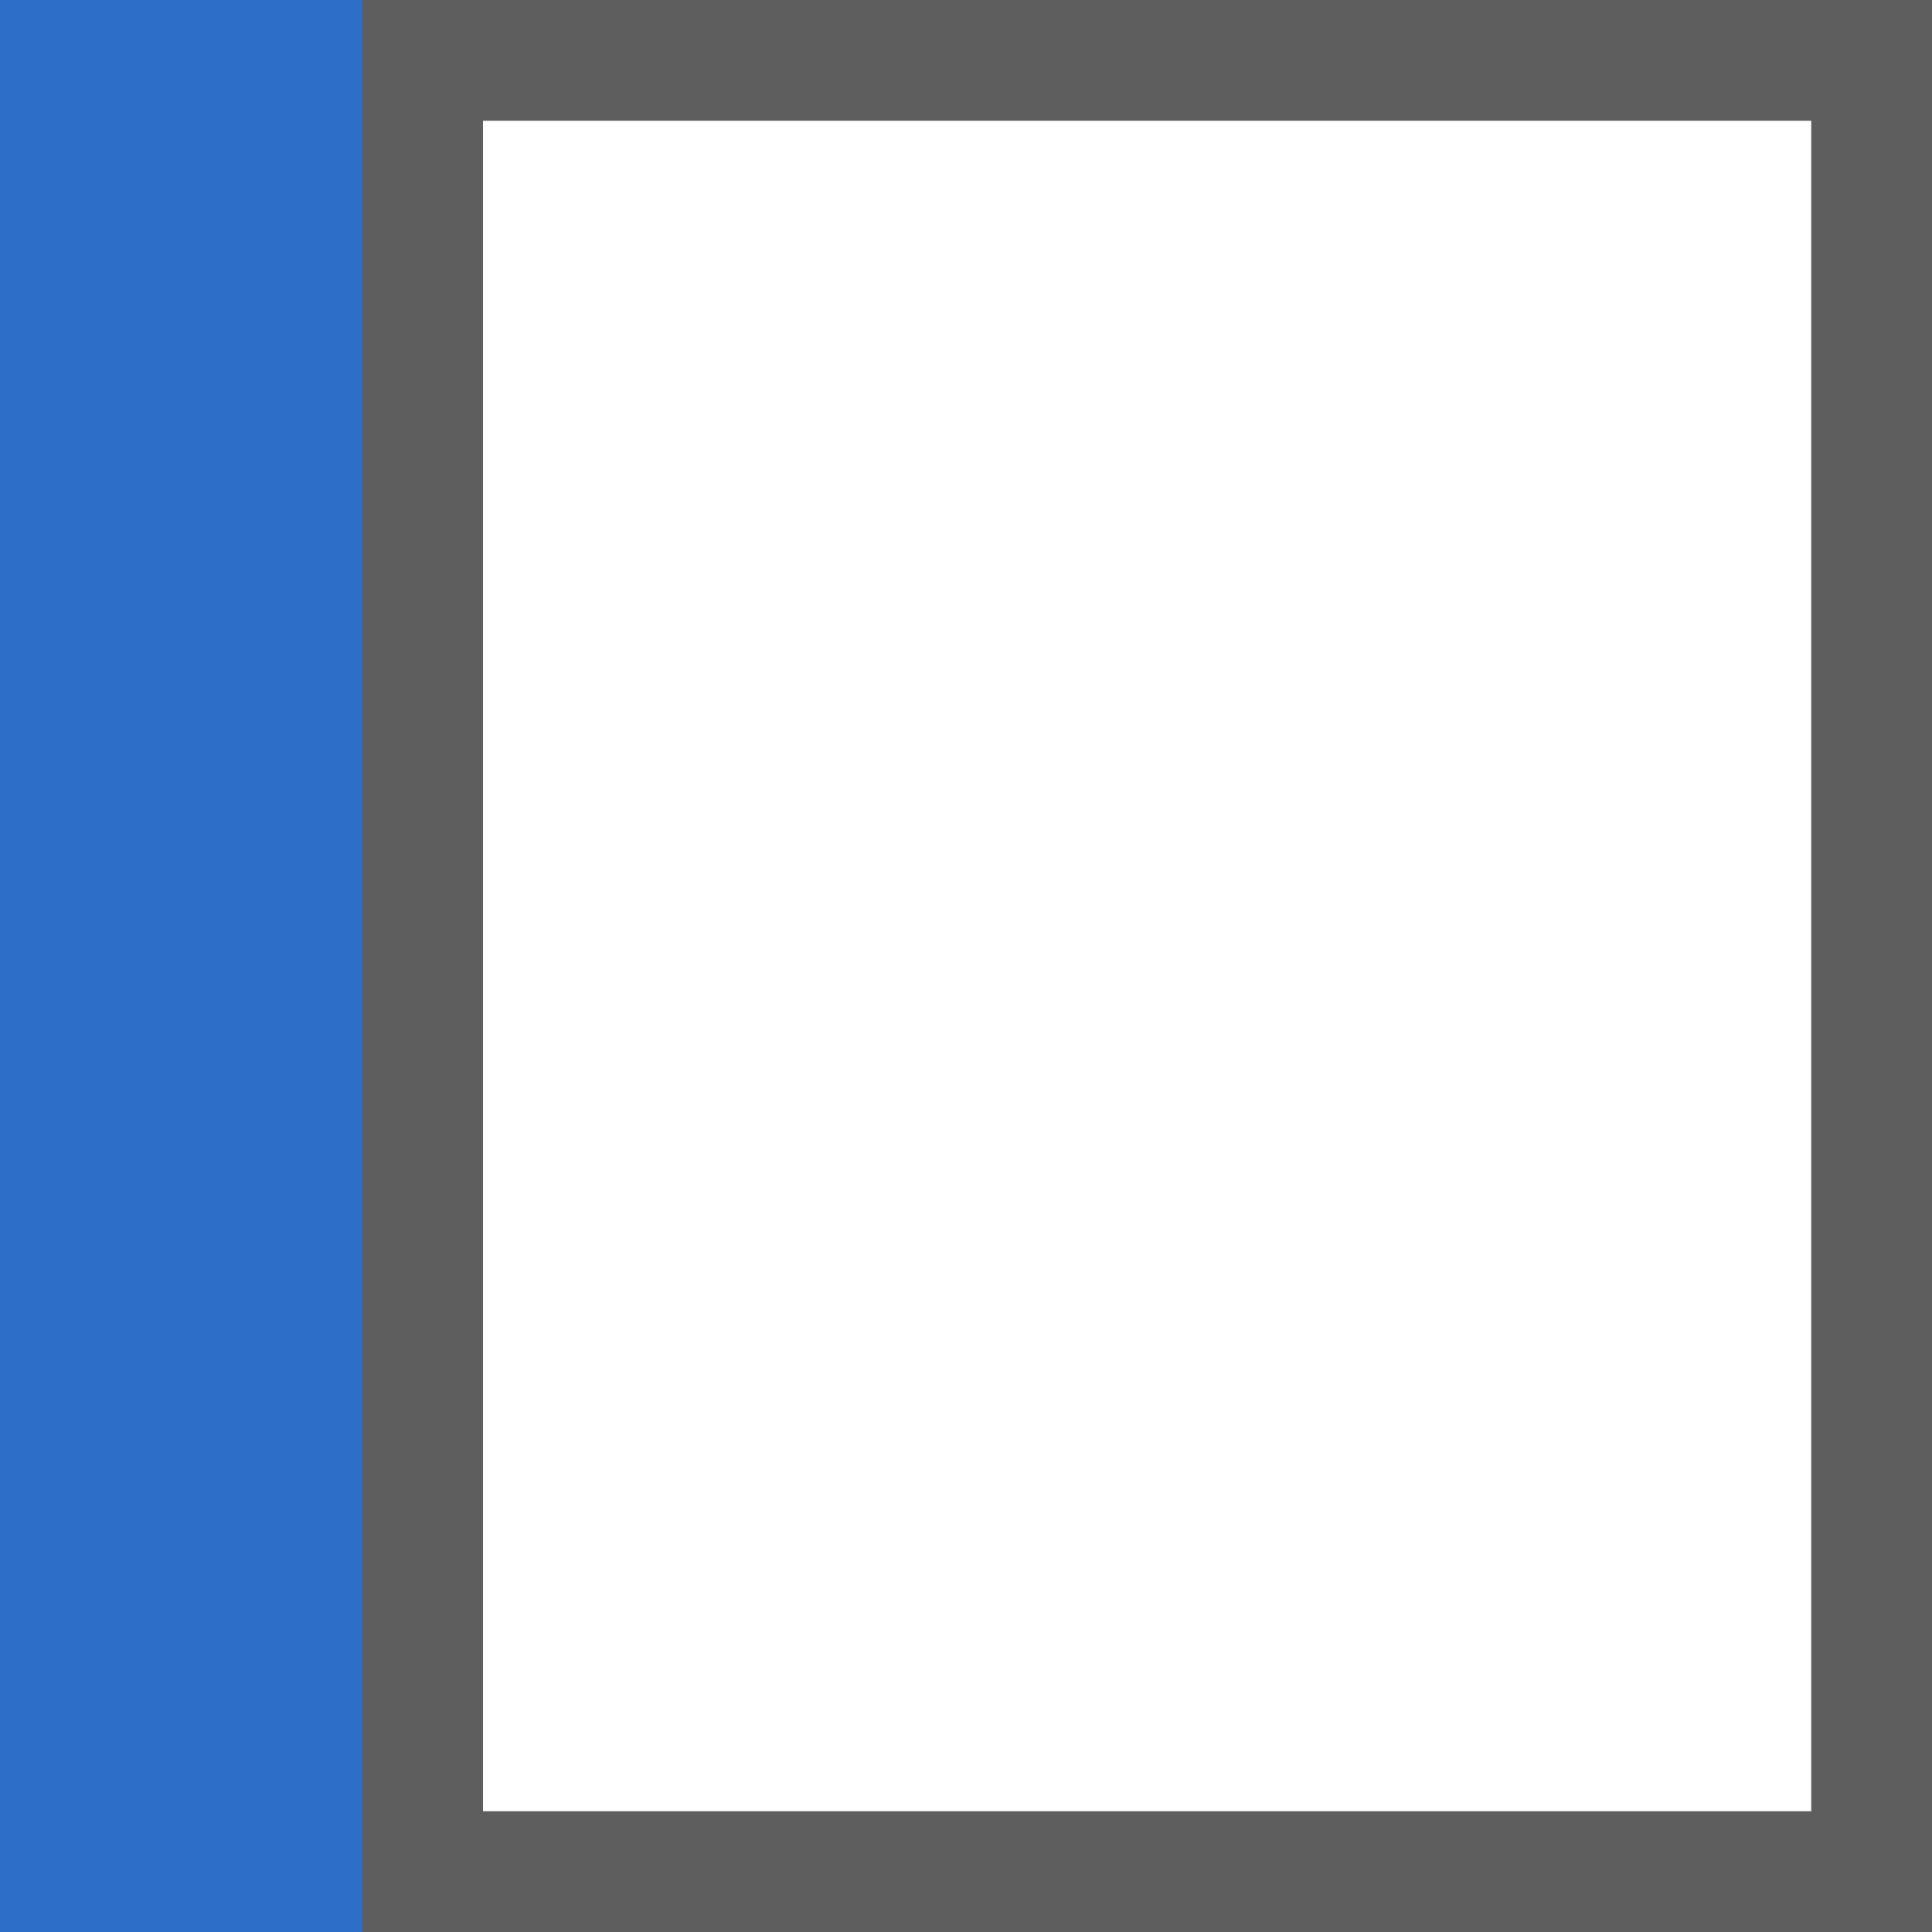<svg id="indent-left.svg" xmlns="http://www.w3.org/2000/svg" width="16" height="16" viewBox="0 0 16 16">
  <defs>
    <style>
      .cls-1 {
        fill: #2d6ec9;
      }

      .cls-2 {
        fill: #5e5e5e;
        fill-rule: evenodd;
      }
    </style>
  </defs>
  <rect id="Rounded_Rectangle_12" data-name="Rounded Rectangle 12" class="cls-1" width="4" height="16"/>
  <path class="cls-2" d="M19,16H32V32H19V16Zm1,1H31V31H20V17Z" transform="translate(-16 -16)"/>
</svg>
